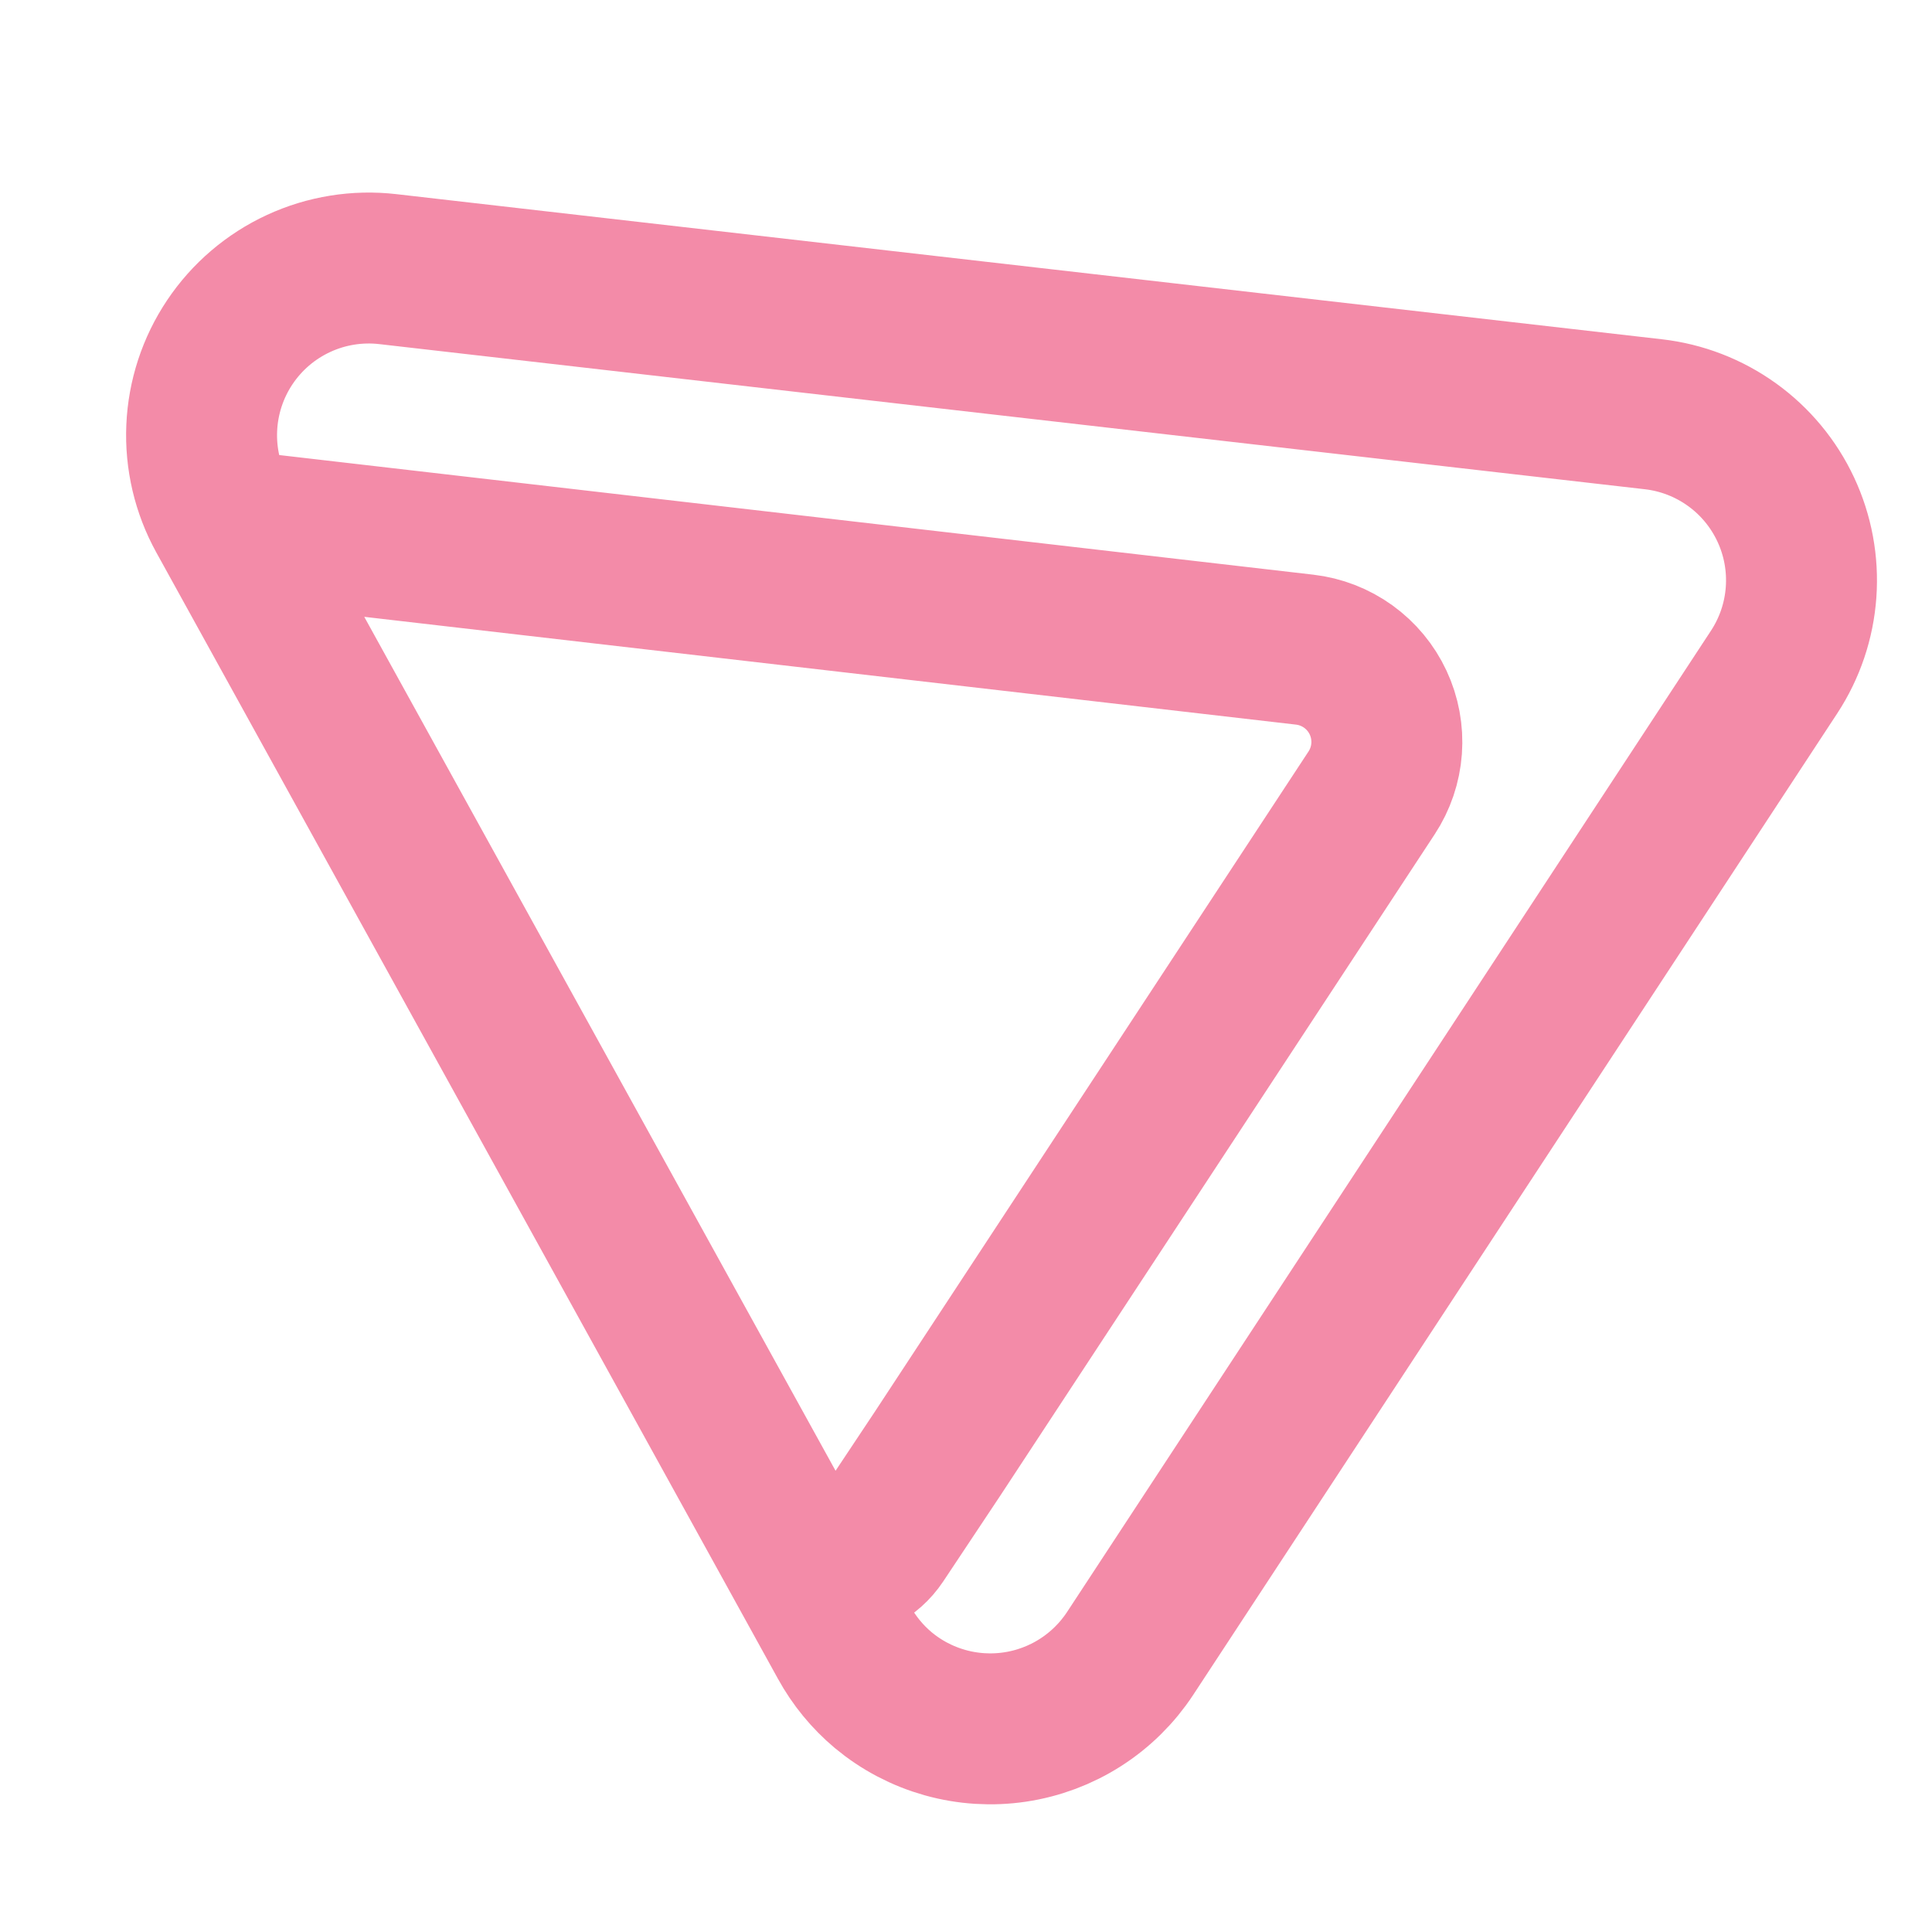 <svg width="128" height="128" viewBox="0 0 128 128" fill="none" xmlns="http://www.w3.org/2000/svg">
<path d="M52.021 101.743C52.328 102.298 52.772 102.765 53.311 103.099C53.851 103.433 54.467 103.622 55.101 103.649C55.734 103.675 56.364 103.538 56.93 103.25C57.495 102.962 57.976 102.533 58.328 102.005L62.114 96.313L90.872 52.531C91.449 51.654 91.791 50.643 91.867 49.596C91.942 48.549 91.749 47.5 91.304 46.549C90.86 45.597 90.179 44.776 89.328 44.162C88.476 43.548 87.481 43.162 86.438 43.041L15.065 34.784M52.021 101.743L55.922 108.814C56.583 110.019 57.462 111.091 58.515 111.975C59.715 112.974 61.113 113.709 62.617 114.13C64.121 114.551 65.697 114.65 67.241 114.42C68.786 114.19 70.265 113.637 71.581 112.795C72.897 111.954 74.02 110.845 74.878 109.539L117.54 44.523C118.577 42.942 119.192 41.123 119.326 39.237C119.461 37.352 119.111 35.463 118.309 33.752C117.508 32.04 116.281 30.561 114.747 29.458C113.212 28.354 111.421 27.661 109.543 27.446L25.691 17.83C23.671 17.598 21.626 17.927 19.781 18.781C17.936 19.634 16.361 20.979 15.229 22.668C14.097 24.357 13.452 26.325 13.365 28.357C13.277 30.388 13.751 32.404 14.733 34.184L15.065 34.784M52.021 101.743L15.065 34.784" stroke="url(#paint0_linear_731_2)" stroke-width="10" stroke-linecap="round" stroke-linejoin="round"/>
<defs>
<linearGradient id="paint0_linear_731_2" x1="115.773" y1="20.524" x2="80.503" y2="117.522" gradientUnits="userSpaceOnUse">
<stop stop-color="#f38ba8"/>
<stop offset="1" stop-color="#f38ba8"/>
</linearGradient>
</defs>
</svg>
